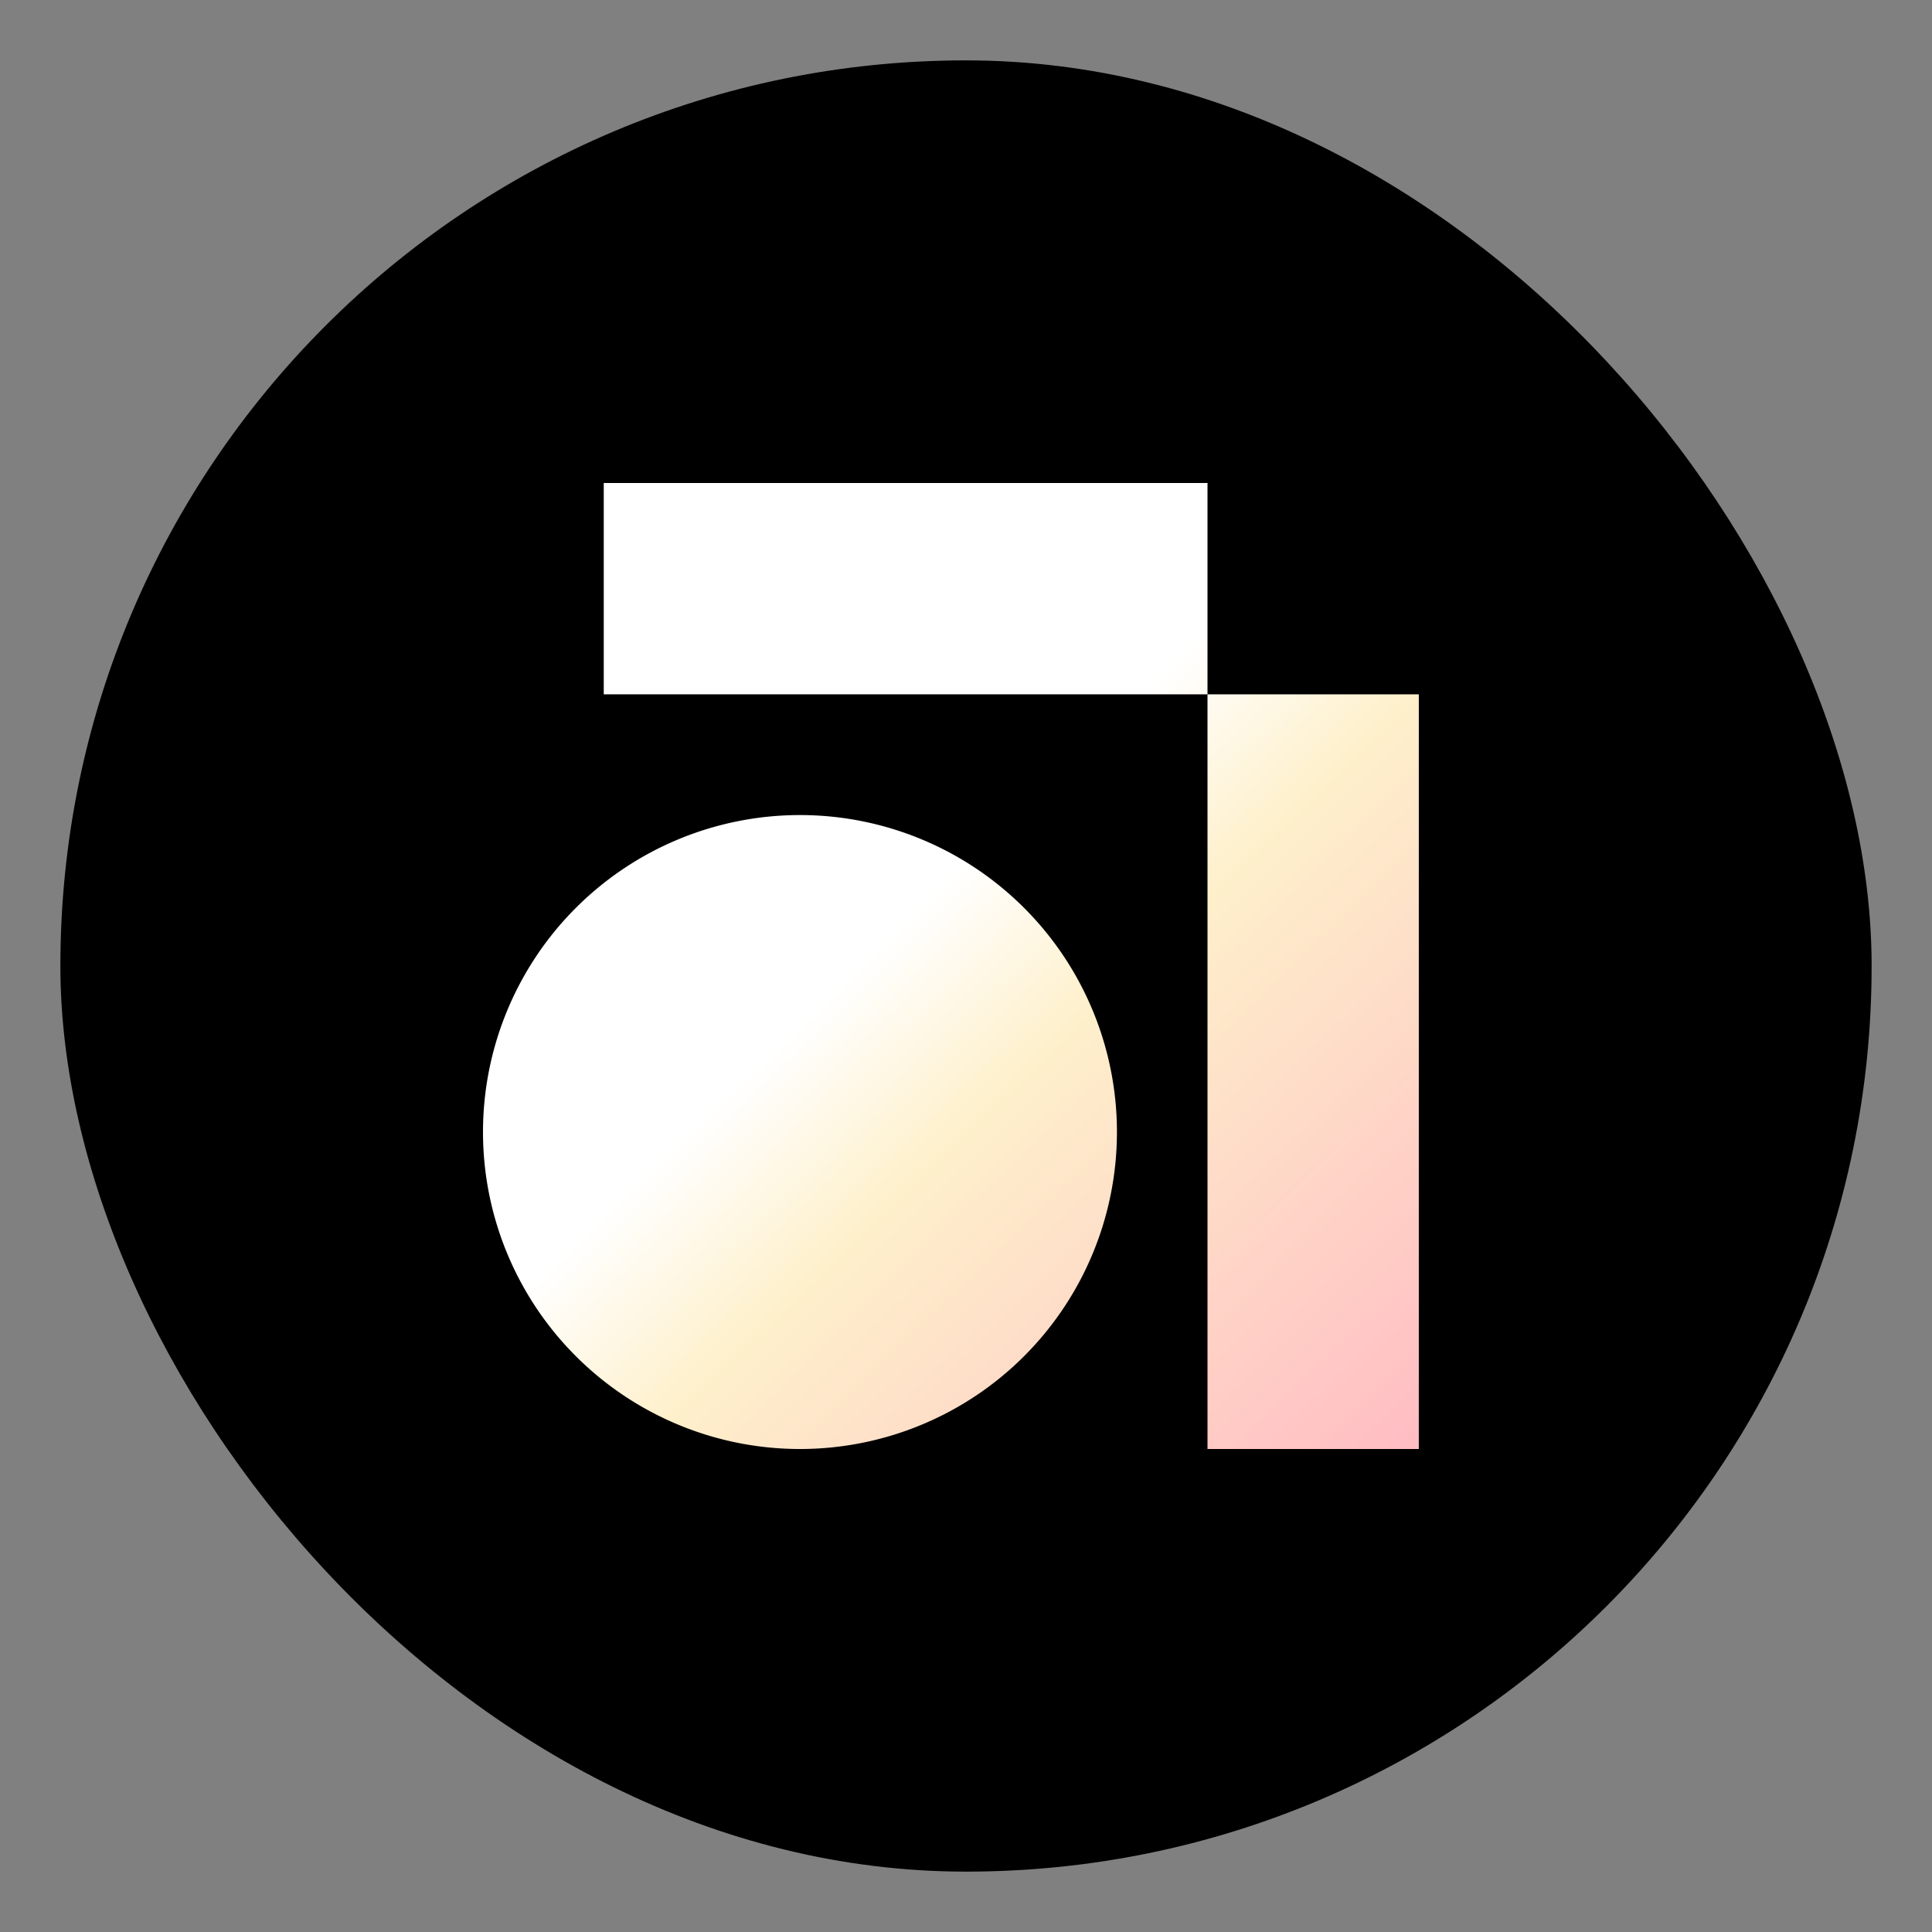 <svg xmlns="http://www.w3.org/2000/svg" width="64" height="64"><rect width="100%" height="100%" fill="#808080" stroke="none"/><defs><linearGradient id="a" x1="16" x2="47" y1="16" y2="48" gradientUnits="userSpaceOnUse"><stop offset="0" stop-color="#fff"/><stop offset=".452" stop-color="#fff"/><stop offset=".594" stop-color="#fef0cb"/><stop offset="1" stop-color="#ffbcc3"/></linearGradient></defs><rect width="60" height="60" x="2" y="2" rx="30" ry="30" style="stroke-width:1.071"/><path fill="url(#a)" d="M20 16v7h20v-7zm20 7v25h7V23zm-13.5 4A10.5 10.5 0 0 0 16 37.5 10.5 10.5 0 0 0 26.5 48 10.5 10.5 0 0 0 37 37.5 10.5 10.5 0 0 0 26.5 27" style="paint-order:markers fill stroke"/></svg>